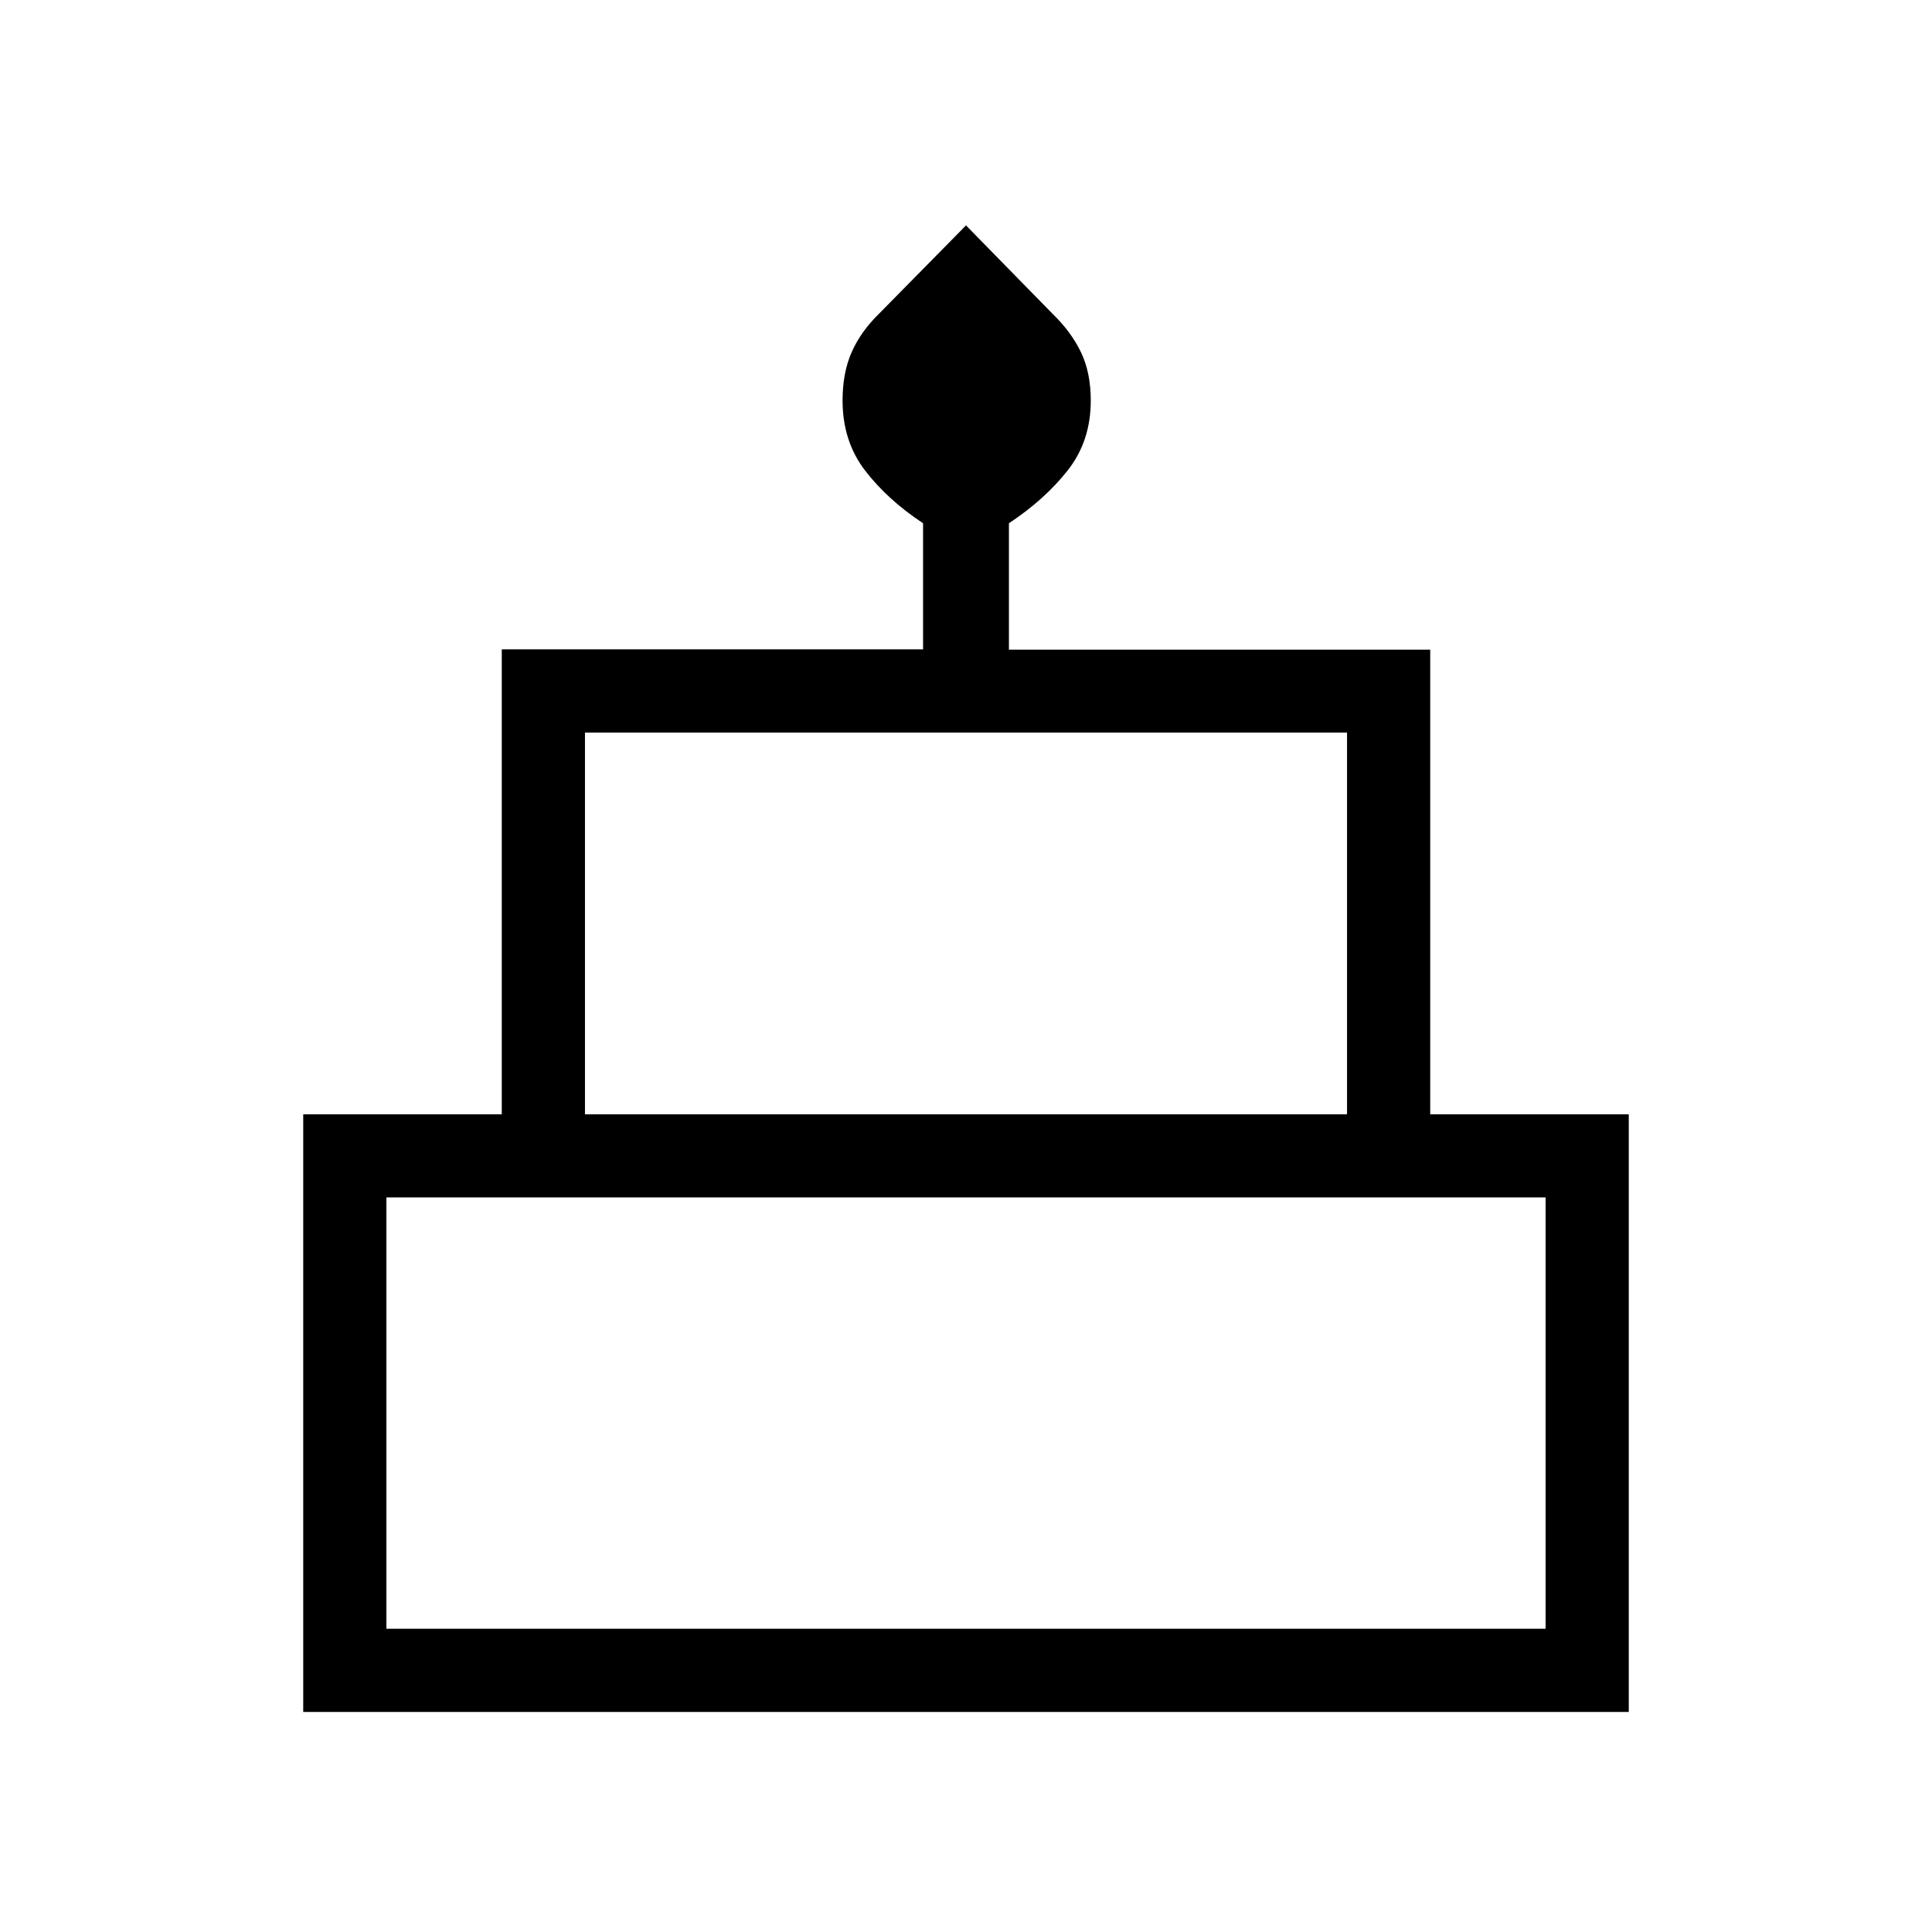 <svg xmlns="http://www.w3.org/2000/svg" height="40" viewBox="0 -960 960 960" width="40"><path d="M150.67-109.33v-297h98.66v-231h209.34V-700q-17.67-11.67-28.84-26.22-11.16-14.56-11.16-34.78 0-13.76 4.5-23.97 4.5-10.21 13.5-19.03L480-848l43.29 44.2q9.04 8.8 13.88 18.92Q542-774.76 542-761q0 20.22-11.5 34.78Q519-711.67 501.33-700v62.81h209.34v230.86h98.66v297H150.67Zm140-297h378.66V-596H290.67v189.67ZM192-150.67h576V-365H192v214.33Zm98.67-255.66h378.66-378.66ZM192-150.67h576-576Zm524-255.66H244h472Z"/></svg>